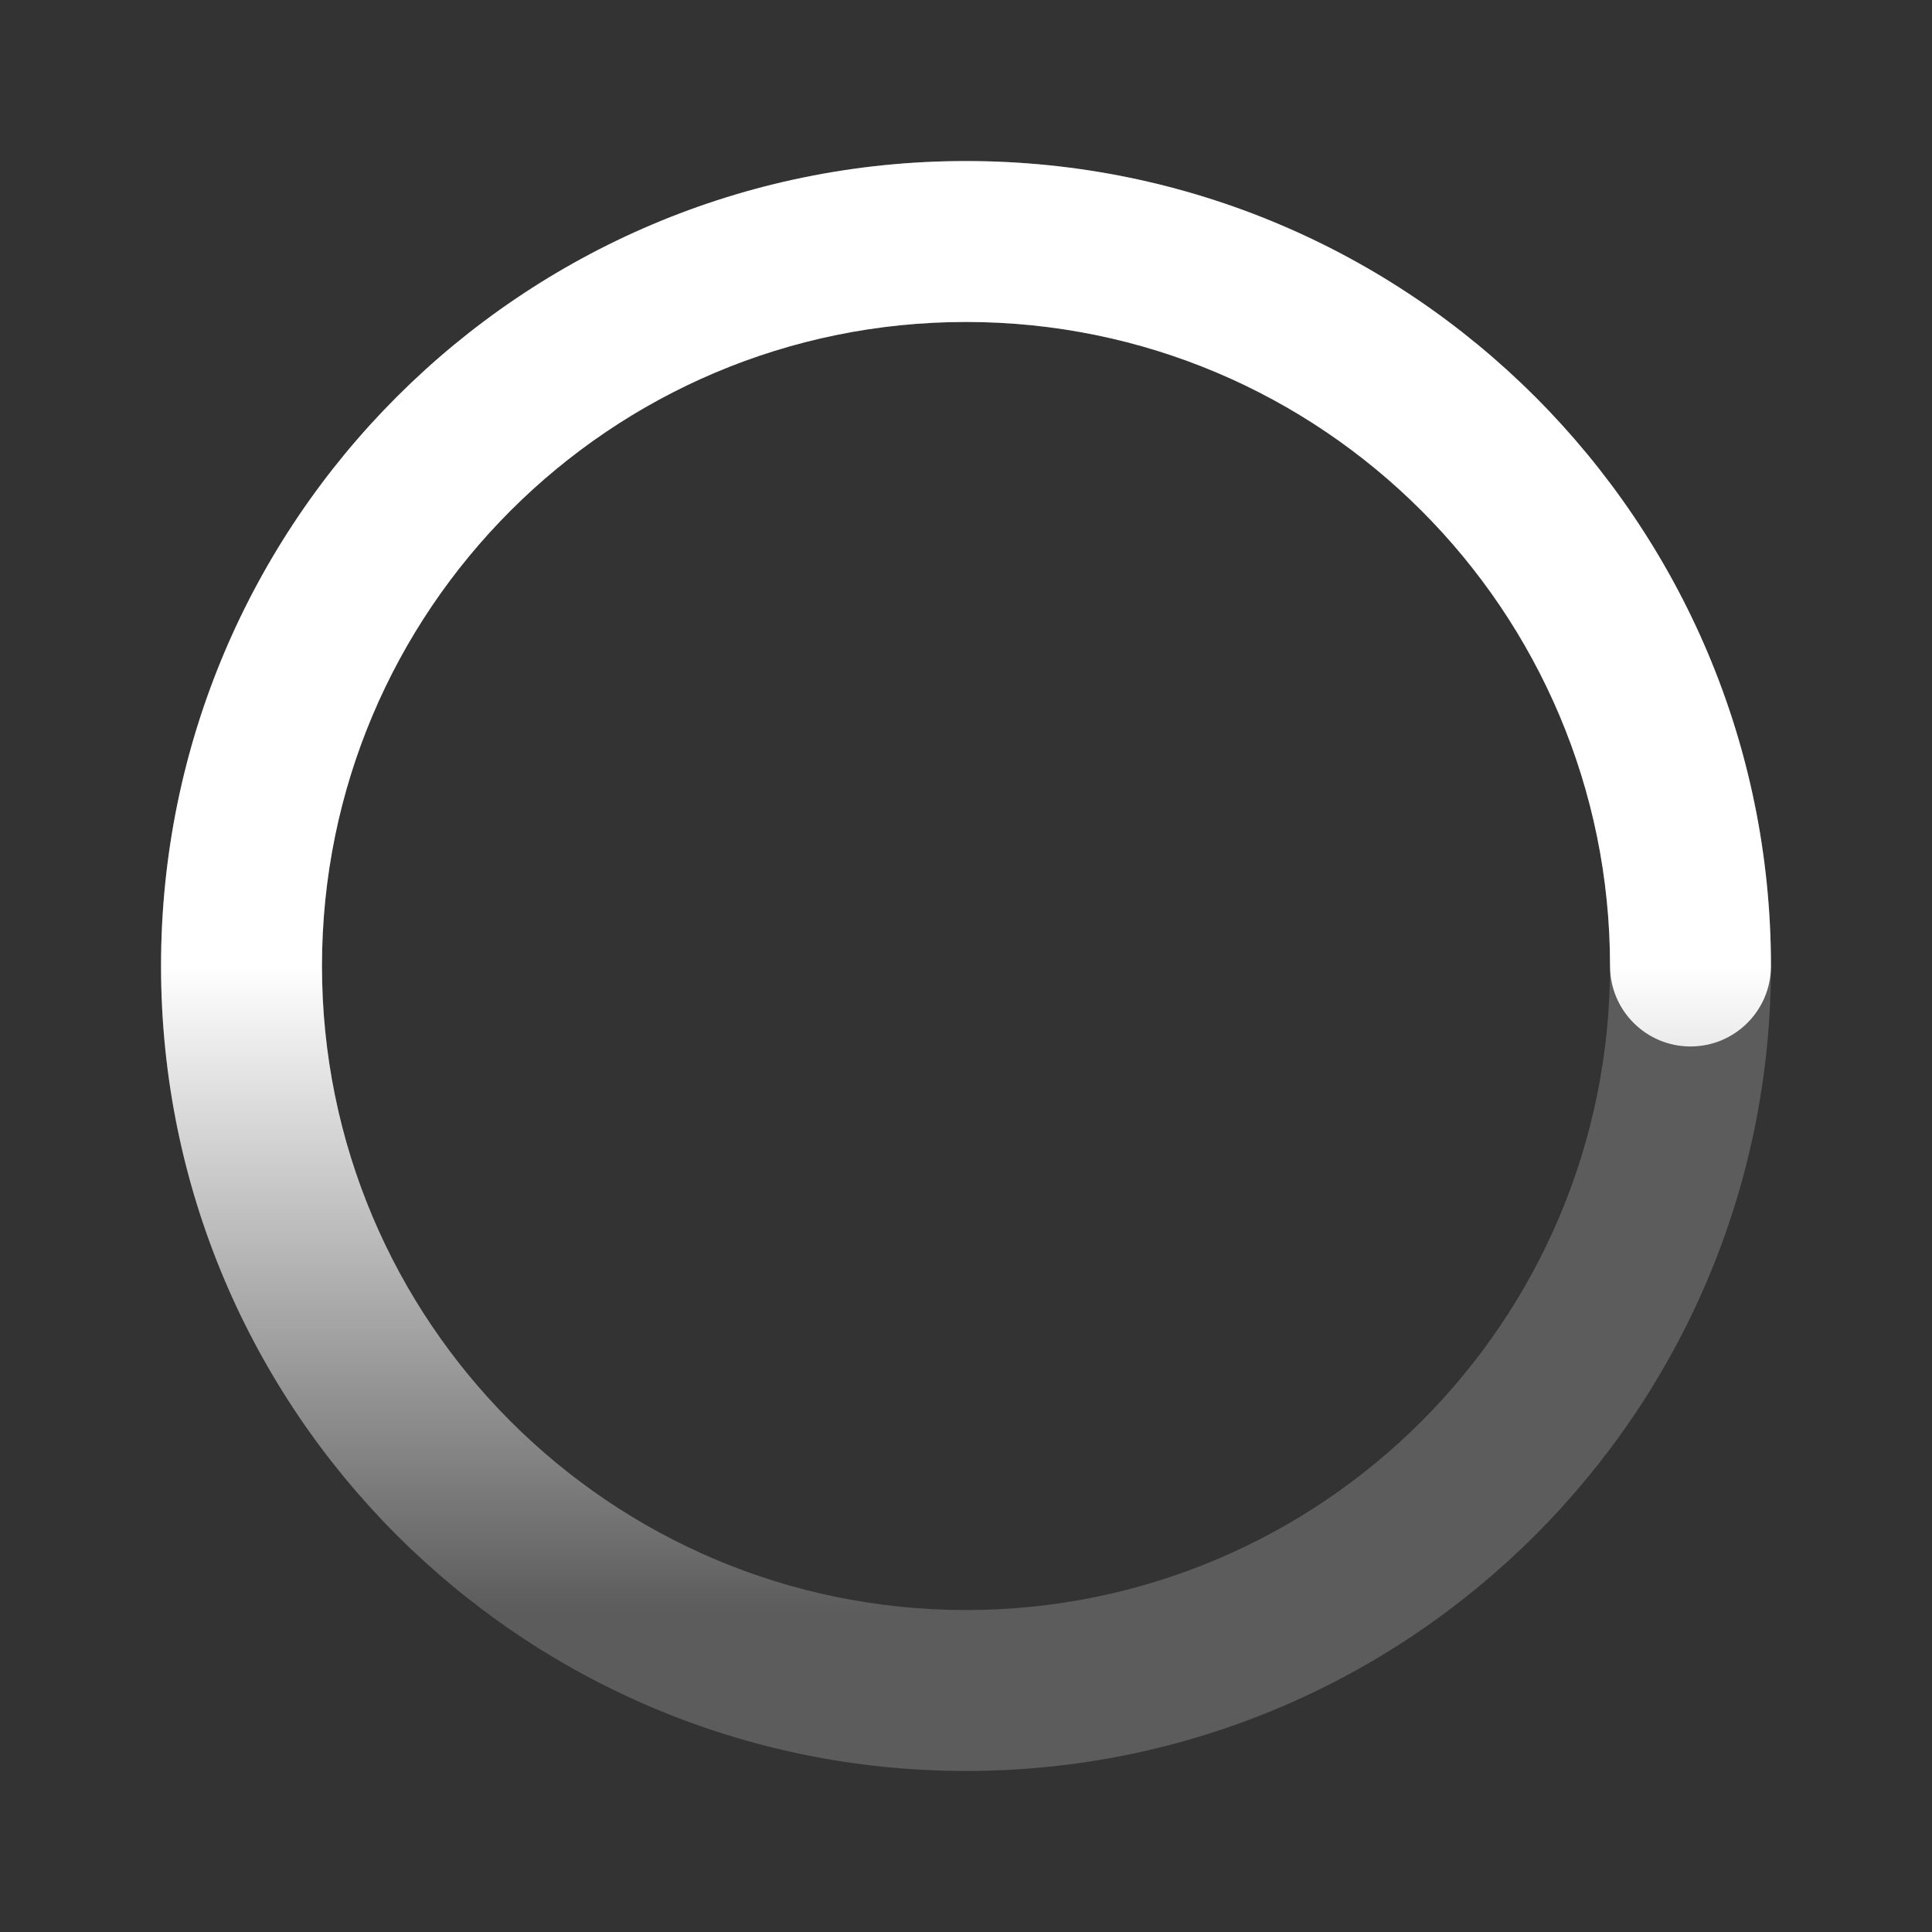 <svg
  width="20"
  height="20"
  viewBox="0 0 20 20"
  fill="none"
  xmlns="http://www.w3.org/2000/svg"
>
  <rect x="0" y="0" width="20" height="20" fill="#333333" stroke="none"/>
  <path
    opacity="0.2"
    fill-rule="evenodd"
    clip-rule="evenodd"
    d="M10 16.667C13.682 16.667 16.667 13.682 16.667 10C16.667 6.318 13.682 3.333 10 3.333C6.318 3.333 3.333 6.318 3.333 10C3.333 13.682 6.318 16.667 10 16.667ZM10 18.333C14.602 18.333 18.333 14.602 18.333 10C18.333 5.398 14.602 1.667 10 1.667C5.398 1.667 1.667 5.398 1.667 10C1.667 14.602 5.398 18.333 10 18.333Z"
    fill="white"
  />
  <path
    fill-rule="evenodd"
    clip-rule="evenodd"
    d="M10 3.333C6.318 3.333 3.333 6.318 3.333 10C3.333 13.682 6.318 16.667 10 16.667C10.46 16.667 10.833 17.04 10.833 17.5C10.833 17.96 10.46 18.333 10 18.333C5.398 18.333 1.667 14.602 1.667 10C1.667 5.398 5.398 1.667 10 1.667C14.602 1.667 18.333 5.398 18.333 10C18.333 10.46 17.96 10.833 17.5 10.833C17.04 10.833 16.667 10.46 16.667 10C16.667 6.318 13.682 3.333 10 3.333Z"
    fill="url(#paint0_linear_2418_16642)"
  />
  <defs>
    <linearGradient
      id="paint0_linear_2418_16642"
      x1="10"
      y1="10"
      x2="10"
      y2="16.667"
      gradientUnits="userSpaceOnUse"
    >
      <stop stop-color="white" />
      <stop offset="1" stop-color="white" stop-opacity="0" />
    </linearGradient>
  </defs>
</svg>
